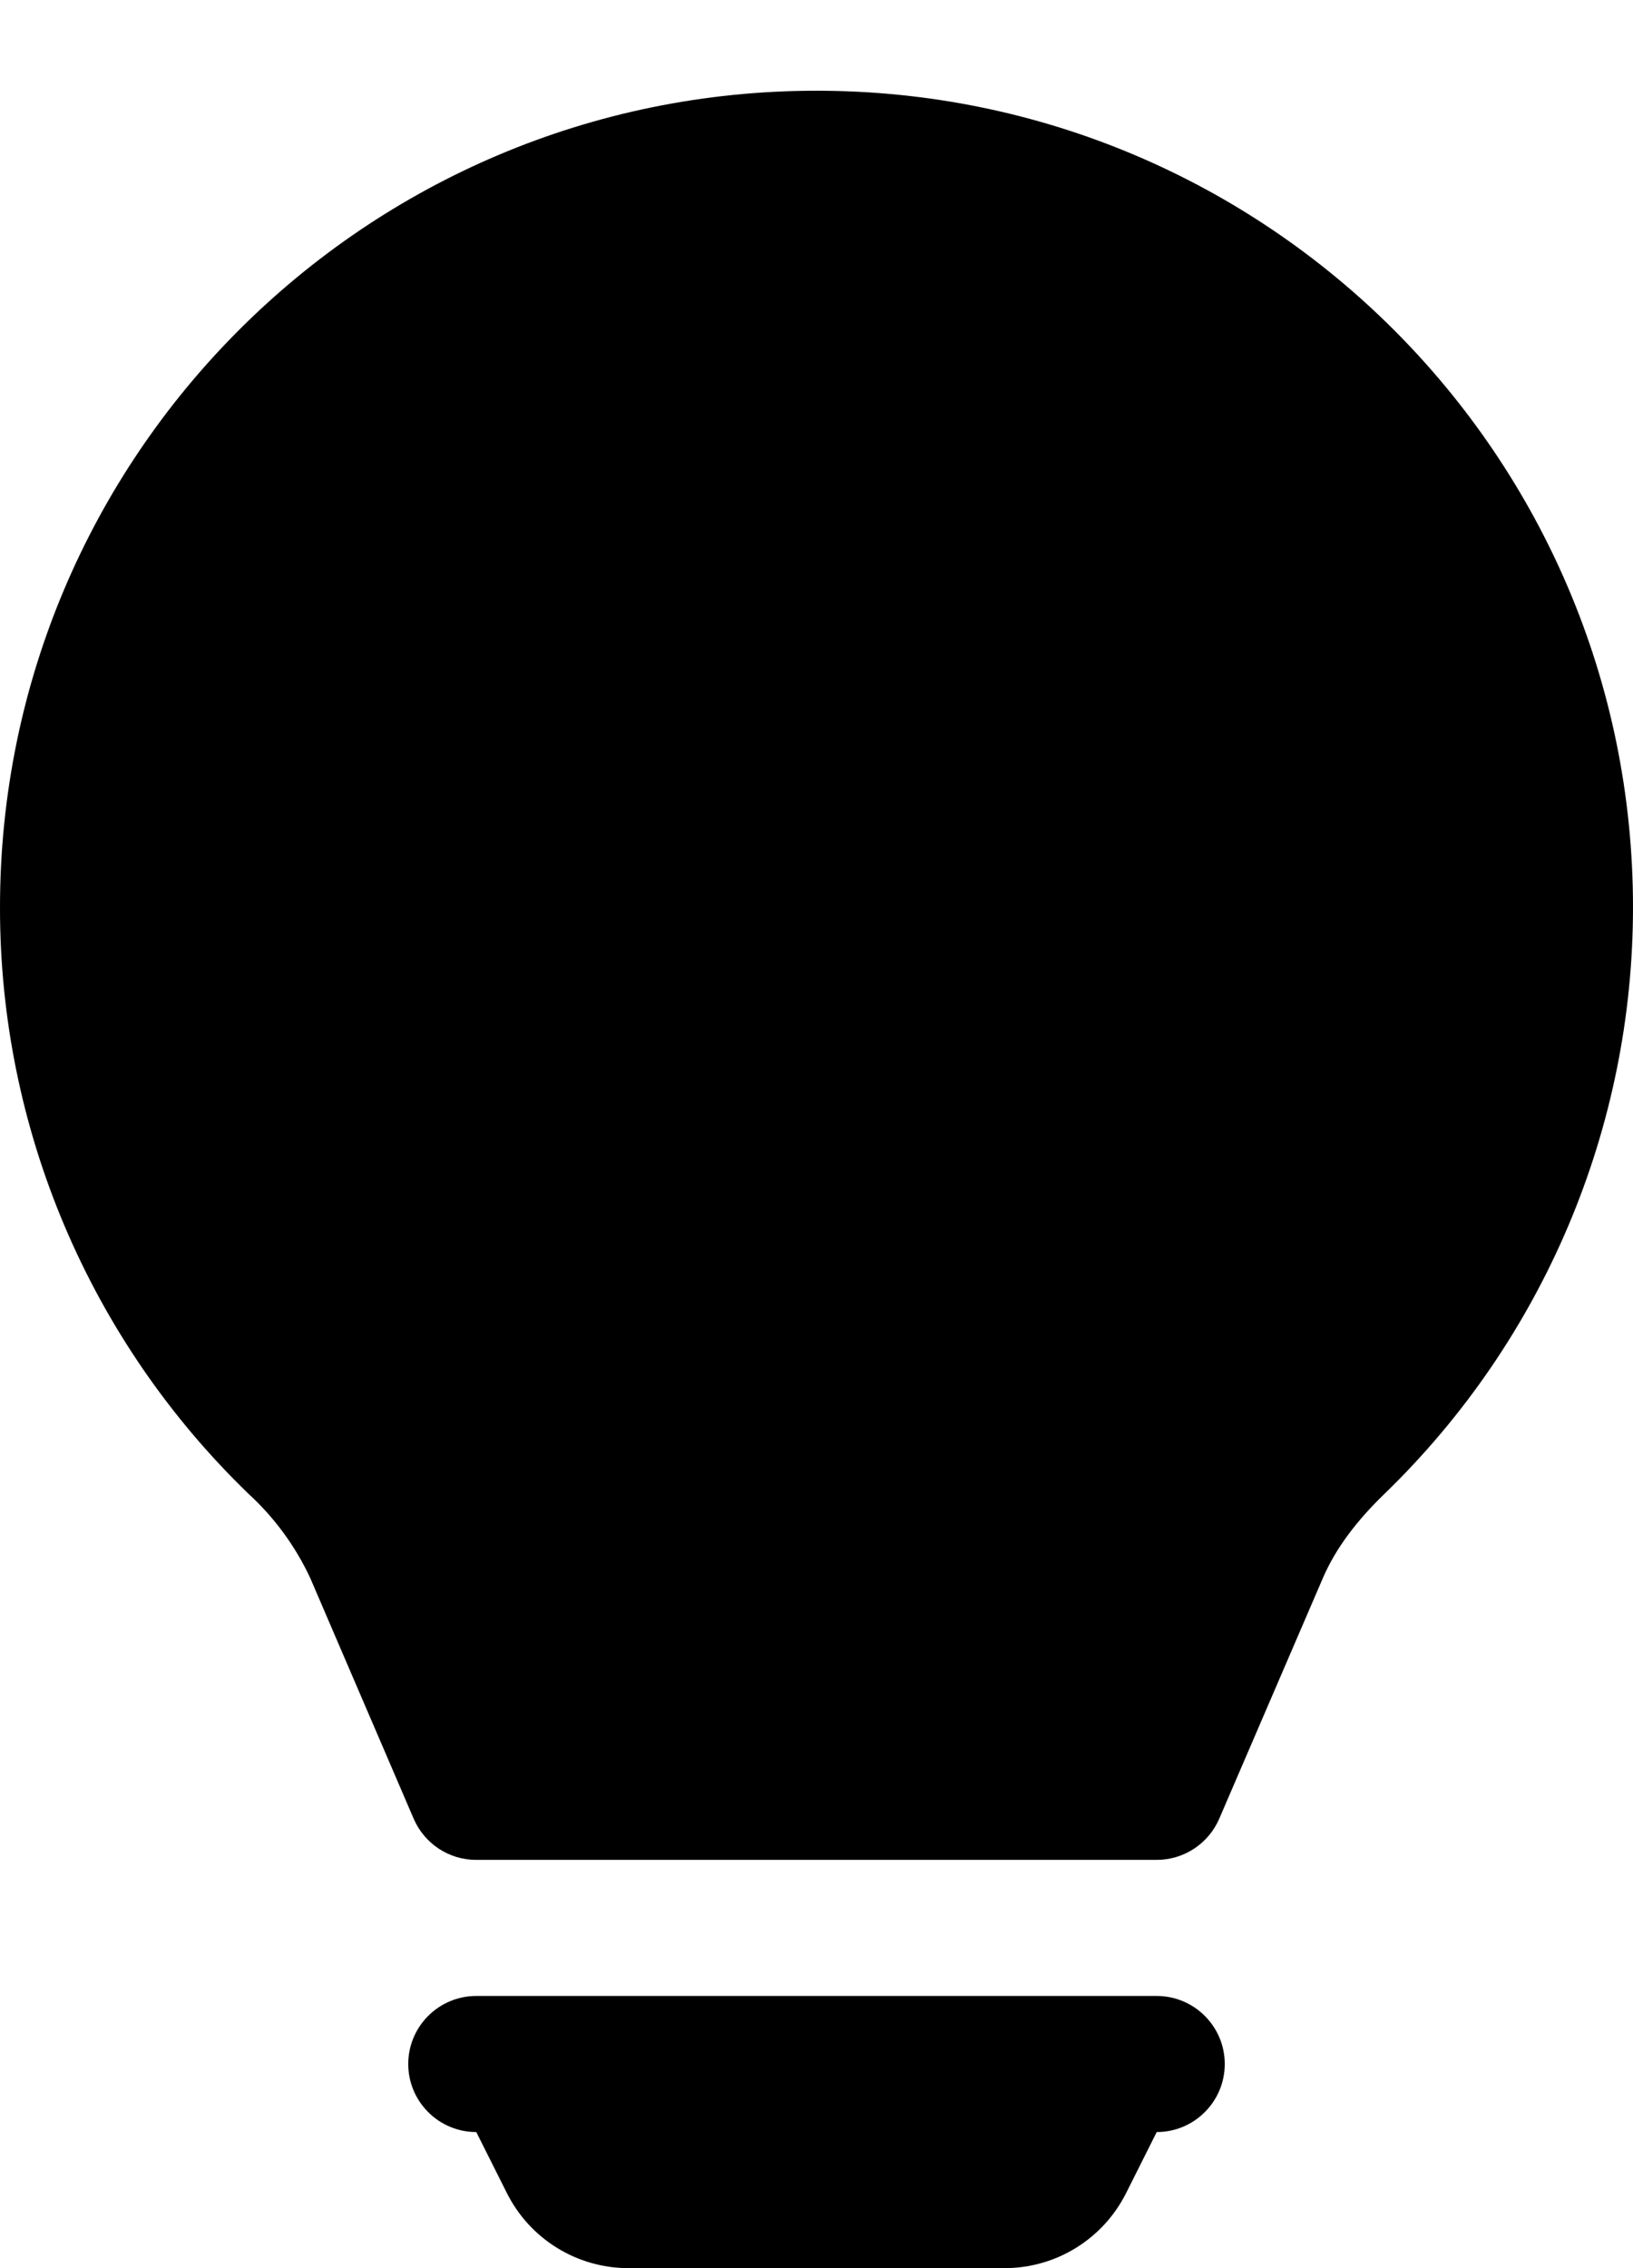 ﻿<?xml version="1.0" encoding="utf-8"?>
<svg version="1.1" xmlns:xlink="http://www.w3.org/1999/xlink" width="18px" height="25px" xmlns="http://www.w3.org/2000/svg">
  <defs>
    <pattern id="BGPattern" patternUnits="userSpaceOnUse" alignment="0 0" imageRepeat="None" />
    <mask fill="white" id="Clip5860">
      <path d="M 2.739 16.465  C 0.986 14.771  -0.003 12.438  0 10  C 0 5.029  4.029 1  9 1  C 13.971 1  18 5.029  18 10  C 18 12.437  17.012 14.77  15.261 16.465  C 14.957 16.759  14.723 17.065  14.582 17.393  L 13.439 20.047  C 13.32 20.322  13.049 20.5  12.75 20.5  L 5.25 20.5  C 4.95 20.501  4.679 20.322  4.56 20.047  L 3.419 17.392  C 3.255 17.041  3.024 16.726  2.739 16.465  Z M 5.25 23.5  C 4.836 23.5  4.5 23.164  4.5 22.75  C 4.5 22.336  4.836 22  5.25 22  L 12.75 22  C 13.164 22  13.5 22.336  13.5 22.75  C 13.5 23.164  13.164 23.5  12.75 23.5  L 12.414 24.17  C 12.16 24.679  11.641 25  11.073 25  L 6.927 25  C 6.359 25  5.84 24.679  5.586 24.17  L 5.25 23.5  Z " fill-rule="evenodd" />
    </mask>
  </defs>
  <g>
    <path d="M 2.739 16.465  C 0.986 14.771  -0.003 12.438  0 10  C 0 5.029  4.029 1  9 1  C 13.971 1  18 5.029  18 10  C 18 12.437  17.012 14.77  15.261 16.465  C 14.957 16.759  14.723 17.065  14.582 17.393  L 13.439 20.047  C 13.32 20.322  13.049 20.5  12.75 20.5  L 5.25 20.5  C 4.95 20.501  4.679 20.322  4.56 20.047  L 3.419 17.392  C 3.255 17.041  3.024 16.726  2.739 16.465  Z M 5.25 23.5  C 4.836 23.5  4.5 23.164  4.5 22.75  C 4.5 22.336  4.836 22  5.25 22  L 12.75 22  C 13.164 22  13.5 22.336  13.5 22.75  C 13.5 23.164  13.164 23.5  12.75 23.5  L 12.414 24.17  C 12.16 24.679  11.641 25  11.073 25  L 6.927 25  C 6.359 25  5.84 24.679  5.586 24.17  L 5.25 23.5  Z " fill-rule="nonzero" fill="rgba(0, 0, 0, 1)" stroke="none" class="fill" />
    <path d="M 2.739 16.465  C 0.986 14.771  -0.003 12.438  0 10  C 0 5.029  4.029 1  9 1  C 13.971 1  18 5.029  18 10  C 18 12.437  17.012 14.77  15.261 16.465  C 14.957 16.759  14.723 17.065  14.582 17.393  L 13.439 20.047  C 13.32 20.322  13.049 20.5  12.75 20.5  L 5.25 20.5  C 4.95 20.501  4.679 20.322  4.56 20.047  L 3.419 17.392  C 3.255 17.041  3.024 16.726  2.739 16.465  Z " stroke-width="0" stroke-dasharray="0" stroke="rgba(255, 255, 255, 0)" fill="none" class="stroke" mask="url(#Clip5860)" />
    <path d="M 5.25 23.5  C 4.836 23.5  4.5 23.164  4.5 22.75  C 4.5 22.336  4.836 22  5.25 22  L 12.75 22  C 13.164 22  13.5 22.336  13.5 22.75  C 13.5 23.164  13.164 23.5  12.75 23.5  L 12.414 24.17  C 12.16 24.679  11.641 25  11.073 25  L 6.927 25  C 6.359 25  5.84 24.679  5.586 24.17  L 5.25 23.5  Z " stroke-width="0" stroke-dasharray="0" stroke="rgba(255, 255, 255, 0)" fill="none" class="stroke" mask="url(#Clip5860)" />
  </g>
</svg>
